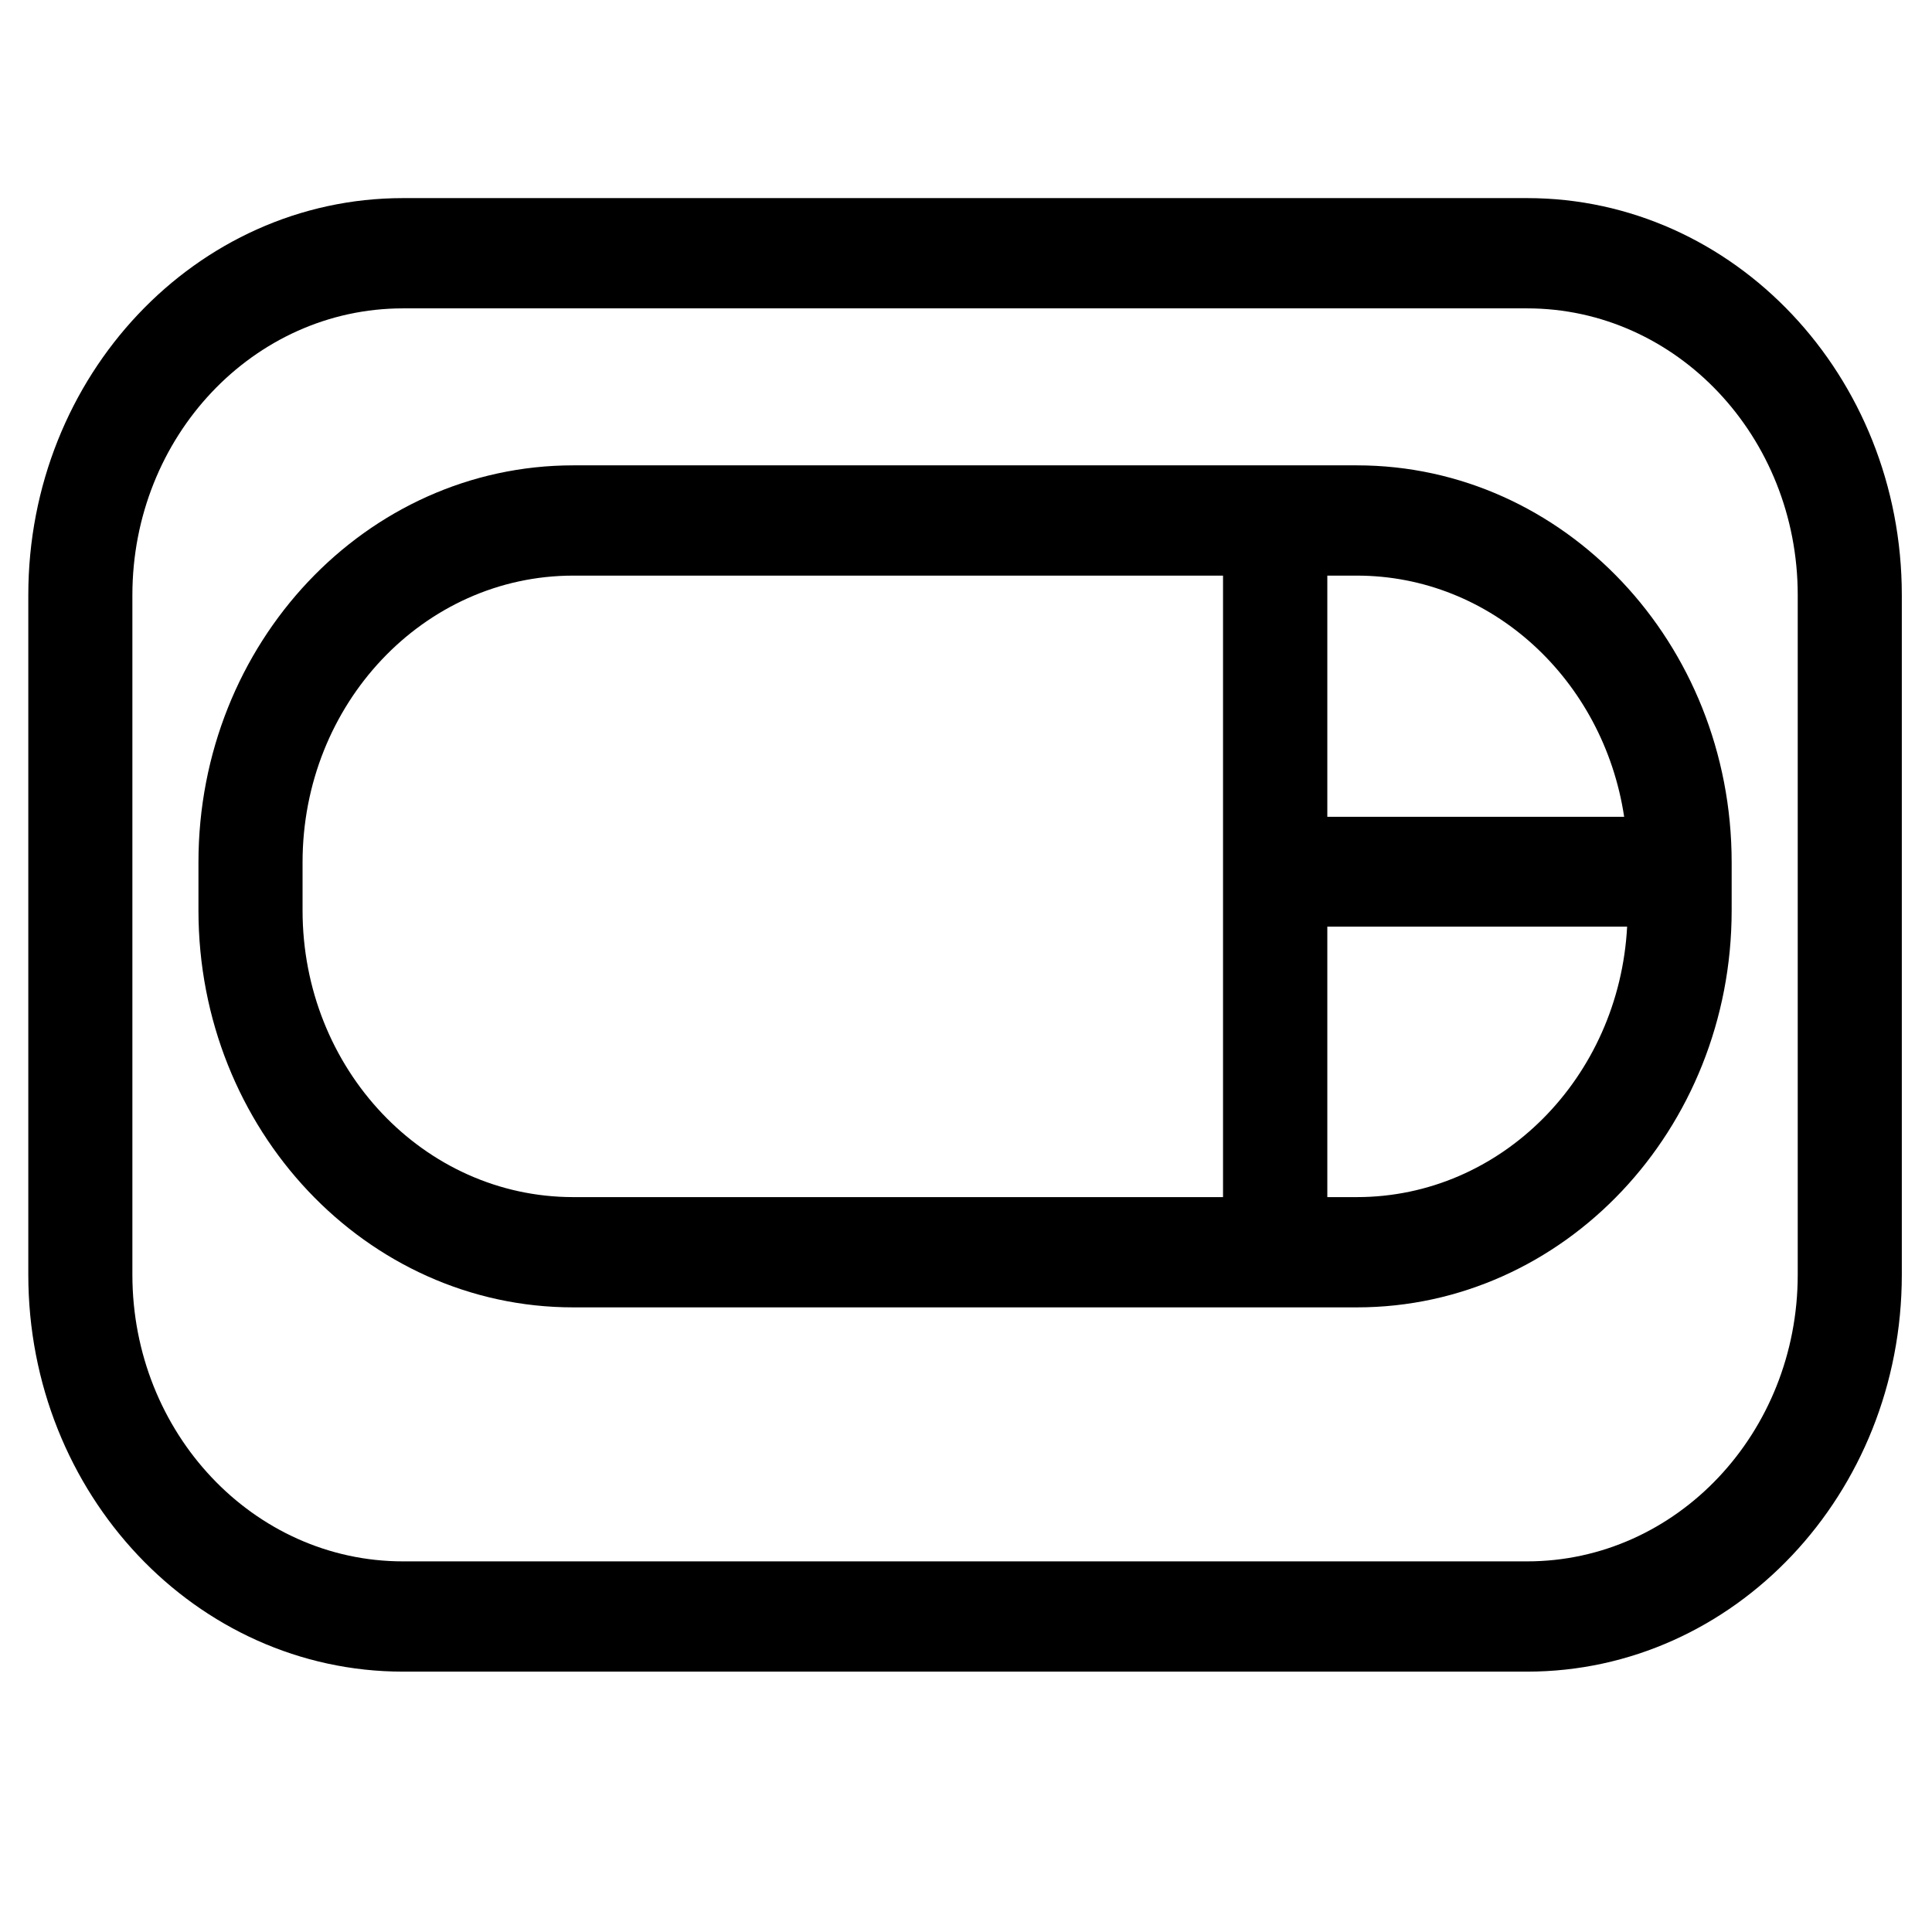 <?xml version="1.0" standalone="no"?>
<svg xmlns="http://www.w3.org/2000/svg" class="icon" viewBox="0 0 1024 1024">
    <path d="M860.84,432.923 C849.93,360.464 790.657,305.089 719.172,305.089 L703.506,305.089 L703.506,432.923 L860.84,432.923 L860.84,432.923 Z M862.411,491.134 L703.506,491.134 L703.506,634.491 L719.172,634.491 C795.683,634.491 858.205,571.056 862.411,491.134 L862.411,491.134 Z M648.231,305.089 L303.828,305.089 C224.594,305.089 160.363,373.12 160.363,457.039 L160.363,482.541 C160.363,566.461 224.594,634.491 303.828,634.491 L648.231,634.491 L648.231,305.089 Z M213.6,105 L809.4,105 C919.084,105 1008,199.196 1008,315.392 L1008,675.608 C1008,791.804 919.084,886 809.4,886 L213.6,886 C103.916,886 15,791.804 15,675.608 L15,315.392 C15,199.196 103.916,105 213.6,105 Z M213.6,163.442 C134.384,163.442 70.167,231.472 70.167,315.392 L70.167,675.608 C70.167,759.528 134.384,827.558 213.6,827.558 L809.4,827.558 C888.616,827.558 952.833,759.528 952.833,675.608 L952.833,315.392 C952.833,231.472 888.616,163.442 809.4,163.442 L213.6,163.442 Z M303.828,246.647 L719.172,246.647 C828.88,246.647 917.815,340.843 917.815,457.039 L917.815,482.541 C917.815,598.737 828.88,692.933 719.172,692.933 L303.828,692.933 C194.12,692.933 105.185,598.737 105.185,482.541 L105.185,457.039 C105.185,340.843 194.12,246.647 303.828,246.647 Z" />
</svg>
